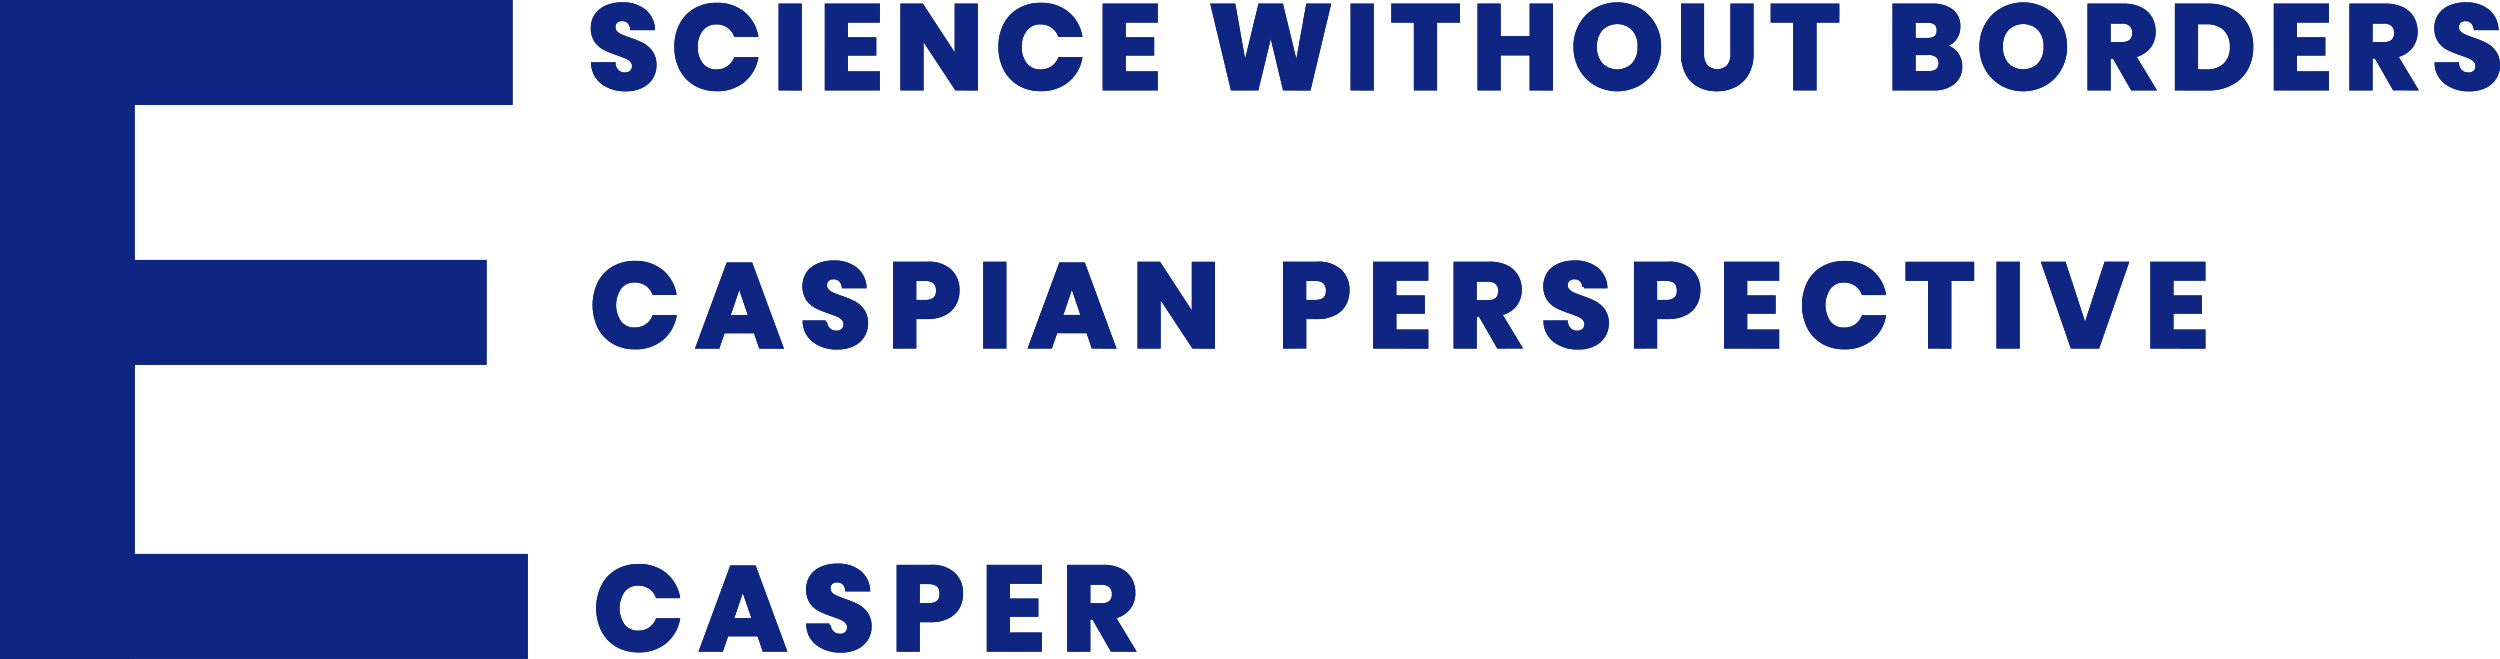 <svg xmlns="http://www.w3.org/2000/svg" width="190.52" height="50.216" viewBox="0 0 190.52 50.216"><g fill="#0e2581" stroke="#0e2581" stroke-miterlimit="2.613" stroke-width=".216"><path d="M.108 50.108v-50h38.848v7.777h-28.8v12.032h26.819v7.777H10.159v14.628h29.957v7.777H10.159v.009zm62.2-1.015a1.9 1.9 0 01-.76-1.466h1.647a.869.869 0 00.258.57.793.793 0 00.566.208.657.657 0 00.47-.163.57.57 0 00.172-.434.561.561 0 00-.158-.407 1.244 1.244 0 00-.395-.267q-.235-.1-.651-.249a7.993 7.993 0 01-.991-.4 1.827 1.827 0 01-.658-.577 1.887 1.887 0 01.014-1.987 1.841 1.841 0 01.8-.638 2.923 2.923 0 011.172-.222 2.626 2.626 0 011.7.507 1.932 1.932 0 01.71 1.394h-1.679a.859.859 0 00-.231-.5.678.678 0 00-.5-.186.646.646 0 00-.439.145.532.532 0 00-.167.425.539.539 0 00.149.385 1.137 1.137 0 00.375.258q.226.1.651.253a7.155 7.155 0 011 .412 1.924 1.924 0 01.67.593 1.7 1.7 0 01.281 1.013 1.765 1.765 0 01-.258.932 1.816 1.816 0 01-.76.679 2.679 2.679 0 01-1.217.254 2.868 2.868 0 01-1.771-.532zm-15.293.1a2.791 2.791 0 01-1.09-1.154 3.912 3.912 0 010-3.384 2.793 2.793 0 011.09-1.154 3.192 3.192 0 011.638-.412 3.128 3.128 0 012.023.643 2.939 2.939 0 011.032 1.741h-1.635a1.5 1.5 0 00-.557-.7 1.556 1.556 0 00-.891-.254 1.358 1.358 0 00-1.1.5 2.327 2.327 0 000 2.656 1.363 1.363 0 001.1.493 1.556 1.556 0 00.891-.253 1.512 1.512 0 00.557-.688h1.635a2.956 2.956 0 01-1.036 1.733 3.115 3.115 0 01-2.023.647 3.19 3.19 0 01-1.634-.41zm37.708.357l-1.385-2.412h-.353v2.416h-1.547v-6.4h2.642a2.851 2.851 0 011.285.263 1.812 1.812 0 01.787.719 2.059 2.059 0 01.262 1.045 1.858 1.858 0 01-.384 1.185 1.967 1.967 0 01-1.118.67l1.52 2.516zm-1.737-3.475h.959a.968.968 0 00.679-.2.786.786 0 00.217-.6.8.8 0 00-.222-.6.929.929 0 00-.674-.217h-.959zm-7.678 3.479v-6.4h3.982v1.23h-2.431v1.339h2.163v1.167h-2.163v1.421h2.434v1.24zm-6.868 0v-6.4h2.507a2.434 2.434 0 011.737.566 2 2 0 01.6 1.525 2.1 2.1 0 01-.267 1.063 1.852 1.852 0 01-.792.733 2.788 2.788 0 01-1.276.267h-.959v2.244zm1.547-3.484h.787q.932 0 .932-.823 0-.841-.932-.842h-.787zm-11.779 3.484l-.4-1.168h-2.4l-.4 1.168h-1.623l2.344-6.353h1.779l2.344 6.353zm-2.4-2.346h1.6l-.8-2.353zm62.685-21.213a1.9 1.9 0 01-.76-1.466h1.647a.868.868 0 00.258.57.793.793 0 00.566.208.657.657 0 00.471-.163.571.571 0 00.172-.434.561.561 0 00-.158-.407 1.242 1.242 0 00-.393-.267q-.236-.1-.652-.249a8.013 8.013 0 01-.991-.4 1.825 1.825 0 01-.661-.579 1.885 1.885 0 01.014-1.987 1.839 1.839 0 01.8-.638 2.915 2.915 0 011.172-.222 2.627 2.627 0 011.7.507 1.935 1.935 0 01.71 1.394h-1.68a.856.856 0 00-.231-.5.679.679 0 00-.5-.185.646.646 0 00-.439.145.531.531 0 00-.167.425.541.541 0 00.149.385 1.14 1.14 0 00.375.258q.227.1.652.253a7.182 7.182 0 011 .412 1.924 1.924 0 01.67.593 1.694 1.694 0 01.28 1.014 1.766 1.766 0 01-.258.932 1.818 1.818 0 01-.76.679 2.676 2.676 0 01-1.217.253 2.866 2.866 0 01-1.766-.529zm-56.458 0a1.9 1.9 0 01-.76-1.466h1.647a.868.868 0 00.258.57.793.793 0 00.566.208.657.657 0 00.471-.163.57.57 0 00.172-.434.56.56 0 00-.158-.407 1.246 1.246 0 00-.394-.267q-.235-.1-.652-.249a8.031 8.031 0 01-.991-.4 1.825 1.825 0 01-.661-.579 1.887 1.887 0 01.014-1.987 1.843 1.843 0 01.8-.638 2.916 2.916 0 011.172-.222 2.627 2.627 0 011.7.507 1.935 1.935 0 01.711 1.394h-1.674a.858.858 0 00-.231-.5.678.678 0 00-.5-.185.646.646 0 00-.439.145.532.532 0 00-.167.425.541.541 0 00.149.385 1.144 1.144 0 00.375.258q.227.1.652.253a7.184 7.184 0 011 .412 1.923 1.923 0 01.669.593 1.7 1.7 0 01.281 1.014 1.766 1.766 0 01-.258.932 1.817 1.817 0 01-.76.679 2.678 2.678 0 01-1.217.253 2.867 2.867 0 01-1.771-.529zm76.872.1a2.8 2.8 0 01-1.09-1.154 3.914 3.914 0 010-3.384 2.8 2.8 0 011.091-1.149 3.192 3.192 0 011.638-.412 3.129 3.129 0 012.022.643 2.939 2.939 0 011.04 1.739h-1.638a1.5 1.5 0 00-.556-.7 1.554 1.554 0 00-.891-.253 1.358 1.358 0 00-1.1.5 2.327 2.327 0 000 2.656 1.363 1.363 0 001.1.493 1.556 1.556 0 00.891-.253 1.511 1.511 0 00.556-.688h1.638a2.955 2.955 0 01-1.036 1.733 3.115 3.115 0 01-2.022.647 3.194 3.194 0 01-1.642-.411zm-92.165 0a2.8 2.8 0 01-1.09-1.154 3.916 3.916 0 010-3.384 2.8 2.8 0 011.09-1.154 3.191 3.191 0 011.638-.412 3.13 3.13 0 012.023.643 2.939 2.939 0 011.036 1.737h-1.631a1.5 1.5 0 00-.556-.7 1.557 1.557 0 00-.891-.253 1.359 1.359 0 00-1.1.5 2.328 2.328 0 000 2.656 1.364 1.364 0 001.1.493 1.559 1.559 0 00.891-.253 1.511 1.511 0 00.556-.688h1.638a2.955 2.955 0 01-1.038 1.74 3.116 3.116 0 01-2.023.647 3.193 3.193 0 01-1.639-.411zm117.241.357v-6.4h3.981v1.231h-2.434v1.339h2.163v1.176h-2.163v1.421h2.434v1.24zm-6.09 0l-2.217-6.4h1.656l1.566 4.814 1.565-4.814h1.656l-2.226 6.4zm-5.638 0v-6.4h1.553v6.4zm-5.212 0v-5.16h-1.719v-1.231h5.013v1.231h-1.738v5.167zm-15.546 0v-6.4h3.982v1.231h-2.434v1.339h2.163v1.176h-2.163v1.421h2.434v1.24zm-6.868 0v-6.4h2.506a2.434 2.434 0 011.738.565 2 2 0 01.6 1.525 2.1 2.1 0 01-.267 1.063 1.85 1.85 0 01-.792.733 2.788 2.788 0 01-1.276.267h-.959v2.244zm1.548-3.484h.787q.932 0 .932-.823 0-.842-.932-.842h-.787zm-12.008 3.484l-1.385-2.416h-.353v2.416h-1.548v-6.4h2.642a2.854 2.854 0 011.285.262 1.811 1.811 0 01.787.719 2.06 2.06 0 01.263 1.045 1.86 1.86 0 01-.384 1.185 1.967 1.967 0 01-1.118.669l1.52 2.516zm-1.738-3.475h.959a.966.966 0 00.679-.2.786.786 0 00.217-.6.8.8 0 00-.222-.6.929.929 0 00-.674-.217h-.959zm-7.674 3.475v-6.4h3.982v1.231h-2.431v1.339h2.163v1.176h-2.163v1.421h2.434v1.24zm-6.868 0v-6.4h2.507a2.435 2.435 0 011.738.565 2 2 0 01.6 1.525 2.1 2.1 0 01-.267 1.063 1.849 1.849 0 01-.792.733 2.788 2.788 0 01-1.276.267h-.959v2.244zm1.547-3.484h.787q.932 0 .932-.823 0-.842-.932-.842h-.787zm-8.506 3.484l-2.588-3.927v3.927h-1.545v-6.4h1.547l2.588 3.963v-3.954h1.548v6.4zm-7.646 0l-.4-1.167h-2.4l-.4 1.167h-1.621l2.345-6.344h1.783l2.344 6.353zm-2.4-2.344h1.6l-.8-2.353zm-5.846 2.344v-6.4h1.547v6.4zm-6.868 0v-6.4h2.507a2.433 2.433 0 011.737.565 2 2 0 01.6 1.525 2.1 2.1 0 01-.267 1.063 1.849 1.849 0 01-.792.733 2.789 2.789 0 01-1.276.267h-.959v2.244zm1.548-3.484h.79q.932 0 .932-.823 0-.842-.932-.842h-.787zm-11.779 3.491l-.4-1.167h-2.4l-.4 1.167h-1.623l2.344-6.351h1.783l2.344 6.353zm-2.4-2.344h1.6l-.8-2.353zM186.403 6.322a1.9 1.9 0 01-.76-1.466h1.647a.868.868 0 00.258.57.793.793 0 00.566.208.656.656 0 00.471-.163.57.57 0 00.172-.434.561.561 0 00-.158-.407 1.243 1.243 0 00-.394-.267q-.235-.1-.652-.249a8.013 8.013 0 01-.991-.4 1.827 1.827 0 01-.661-.579 1.678 1.678 0 01-.276-1 1.682 1.682 0 01.289-.986 1.844 1.844 0 01.8-.638 2.924 2.924 0 011.172-.222 2.627 2.627 0 011.7.507 1.935 1.935 0 01.71 1.394h-1.674a.859.859 0 00-.231-.5.678.678 0 00-.5-.186.65.65 0 00-.439.145.533.533 0 00-.167.425.54.54 0 00.149.385 1.142 1.142 0 00.375.258q.227.1.652.253a7.143 7.143 0 011 .412 1.918 1.918 0 01.669.593 1.692 1.692 0 01.281 1.013 1.763 1.763 0 01-.258.932 1.817 1.817 0 01-.76.679 2.677 2.677 0 01-1.217.253 2.867 2.867 0 01-1.773-.53zm-33.848.1a3.086 3.086 0 01-1.167-1.172 3.342 3.342 0 01-.43-1.692 3.317 3.317 0 01.43-1.688 3.093 3.093 0 011.166-1.162 3.4 3.4 0 013.276 0 3.064 3.064 0 011.163 1.167 3.348 3.348 0 01.425 1.688 3.346 3.346 0 01-.43 1.692 3.09 3.09 0 01-1.167 1.172 3.38 3.38 0 01-3.267 0zm.425-4.208a1.924 1.924 0 00-.448 1.344 1.928 1.928 0 00.448 1.339 1.71 1.71 0 002.412 0 1.915 1.915 0 00.452-1.339 1.927 1.927 0 00-.448-1.339 1.72 1.72 0 00-2.416 0zm-23.505 4.325a2.184 2.184 0 01-.923-.932 3.2 3.2 0 01-.335-1.529V.385h1.538v3.692a1.456 1.456 0 00.285.968 1.191 1.191 0 001.656 0 1.456 1.456 0 00.285-.968V.385h1.547v3.692a3.041 3.041 0 01-.353 1.525 2.3 2.3 0 01-.964.932 2.99 2.99 0 01-1.38.312 2.887 2.887 0 01-1.356-.307zm-7.859-.113a3.09 3.09 0 01-1.167-1.172 3.346 3.346 0 01-.43-1.692 3.321 3.321 0 01.43-1.688 3.1 3.1 0 011.166-1.166 3.4 3.4 0 013.276 0 3.063 3.063 0 011.163 1.167 3.351 3.351 0 01.425 1.688 3.346 3.346 0 01-.429 1.692 3.091 3.091 0 01-1.168 1.172 3.38 3.38 0 01-3.267 0zm.425-4.208a1.924 1.924 0 00-.448 1.344 1.928 1.928 0 00.448 1.339 1.71 1.71 0 002.412 0 1.915 1.915 0 00.452-1.339 1.927 1.927 0 00-.448-1.339 1.72 1.72 0 00-2.416 0zm-76.126 4.1a1.9 1.9 0 01-.76-1.466h1.647a.868.868 0 00.258.57.793.793 0 00.565.208.656.656 0 00.471-.163.57.57 0 00.172-.434.561.561 0 00-.16-.404 1.241 1.241 0 00-.394-.267q-.235-.1-.652-.249a8.033 8.033 0 01-.991-.4 1.831 1.831 0 01-.661-.579 1.677 1.677 0 01-.276-1 1.684 1.684 0 01.289-.986 1.844 1.844 0 01.8-.638 2.922 2.922 0 011.176-.224 2.627 2.627 0 011.7.507 1.935 1.935 0 01.71 1.394h-1.677a.859.859 0 00-.231-.5.678.678 0 00-.5-.186.649.649 0 00-.439.145.532.532 0 00-.167.425.539.539 0 00.149.385 1.141 1.141 0 00.375.258q.227.1.652.253a7.143 7.143 0 011 .412 1.915 1.915 0 01.669.593 1.691 1.691 0 01.281 1.013 1.76 1.76 0 01-.258.932 1.817 1.817 0 01-.76.679 2.678 2.678 0 01-1.217.253 2.866 2.866 0 01-1.771-.527zm31.753.1a2.8 2.8 0 01-1.09-1.154 3.623 3.623 0 01-.384-1.692 3.626 3.626 0 01.384-1.692 2.8 2.8 0 011.09-1.146 3.193 3.193 0 011.64-.412 3.128 3.128 0 012.02.643 2.94 2.94 0 011.036 1.738h-1.637a1.5 1.5 0 00-.556-.7 1.555 1.555 0 00-.891-.253 1.357 1.357 0 00-1.1.5 2.006 2.006 0 00-.416 1.33 1.989 1.989 0 00.42 1.328 1.363 1.363 0 001.1.493 1.553 1.553 0 00.891-.253 1.508 1.508 0 00.556-.688h1.638a2.955 2.955 0 01-1.041 1.73 3.114 3.114 0 01-2.022.647 3.19 3.19 0 01-1.638-.412zm-24.695 0a2.794 2.794 0 01-1.09-1.154 3.623 3.623 0 01-.384-1.692 3.626 3.626 0 01.384-1.692 2.794 2.794 0 011.09-1.146 3.191 3.191 0 011.635-.412 3.129 3.129 0 012.023.643 2.94 2.94 0 011.036 1.738h-1.635a1.5 1.5 0 00-.557-.7 1.555 1.555 0 00-.891-.253 1.357 1.357 0 00-1.095.5 2.007 2.007 0 00-.416 1.33 1.989 1.989 0 00.416 1.328 1.362 1.362 0 001.095.493 1.553 1.553 0 00.891-.253 1.507 1.507 0 00.557-.688h1.638a2.955 2.955 0 01-1.036 1.733 3.115 3.115 0 01-2.023.647 3.188 3.188 0 01-1.638-.415zm129.466.358l-1.385-2.416h-.353v2.423h-1.547V.385h2.643a2.851 2.851 0 011.285.262 1.811 1.811 0 01.787.719 2.061 2.061 0 01.263 1.045 1.856 1.856 0 01-.385 1.185 1.964 1.964 0 01-1.117.67l1.52 2.515zm-1.737-3.468h.959a.965.965 0 00.679-.2.785.785 0 00.217-.6.8.8 0 00-.222-.6.929.929 0 00-.674-.217h-.959zm-7.312 3.475V.385h3.982v1.23h-2.434v1.34h2.163v1.168h-2.163v1.42h2.434v1.24zm-7.538 0V.385h2.416a3.758 3.758 0 011.783.4 2.78 2.78 0 011.157 1.123 3.371 3.371 0 01.4 1.665 3.4 3.4 0 01-.4 1.67 2.822 2.822 0 01-1.158 1.136 3.693 3.693 0 01-1.778.407zm1.548-1.384h.733a1.955 1.955 0 001.407-.48 1.777 1.777 0 00.5-1.348 1.776 1.776 0 00-.5-1.348 1.956 1.956 0 00-1.407-.48h-.733zm-4.923 1.384l-1.384-2.416h-.353v2.416h-1.547V.385h2.642a2.851 2.851 0 011.285.262 1.809 1.809 0 01.787.719 2.059 2.059 0 01.263 1.045 1.856 1.856 0 01-.385 1.185 1.963 1.963 0 01-1.117.67l1.52 2.515zm-1.737-3.475h.959a.965.965 0 00.679-.2.785.785 0 00.217-.6.8.8 0 00-.221-.6.93.93 0 00-.674-.217h-.959zm-16.407 3.475V.385h2.9a2.371 2.371 0 011.516.423 1.46 1.46 0 01.534 1.213 1.5 1.5 0 01-.307.964 1.418 1.418 0 01-.805.5 1.6 1.6 0 01.918.561 1.538 1.538 0 01.339.987 1.59 1.59 0 01-.547 1.285 2.374 2.374 0 01-1.57.461zm1.548-1.258h1.1q.859 0 .859-.706a.673.673 0 00-.226-.539.959.959 0 00-.643-.194h-1.095zm0-2.525h1.013q.805 0 .805-.688t-.823-.688h-1zm-9.113 3.783V1.616h-1.719V.385h5.013v1.23h-1.737v5.168zm-20.089 0v-2.67h-2.425v2.67h-1.546V.385h1.547v2.48h2.425V.385h1.556v6.4zm-8.823 0V1.616h-1.719V.385h5.013v1.23h-1.742v5.168zm-4.823 0V.385h1.547v6.4zm-5.167 0l-1.023-4.28-1.035 4.28h-1.915L92.364.385h1.683l.824 4.633L95.993.385h1.692l1.123 4.633.831-4.633h1.674l-1.529 6.4zm-13.727 0V.385h3.982v1.23h-2.435v1.34h2.162v1.168h-2.162v1.42h2.434v1.24zm-11.275 0l-2.589-3.927v3.927h-1.548V.385h1.548l2.588 3.963V.385h1.545v6.4zm-9.9 0V.385h3.982v1.23h-2.438v1.34h2.163v1.168h-2.163v1.42h2.434v1.24zm-3.52 0V.385h1.548v6.4z"/><path d="M.108 50.108v-50h38.848v7.777h-28.8v12.032h26.819v7.777H10.159v14.628h29.957v7.777H10.159v.009zm62.2-1.015a1.9 1.9 0 01-.76-1.466h1.647a.869.869 0 00.258.57.793.793 0 00.566.208.657.657 0 00.47-.163.57.57 0 00.172-.434.561.561 0 00-.158-.407 1.244 1.244 0 00-.395-.267q-.235-.1-.651-.249a7.993 7.993 0 01-.991-.4 1.827 1.827 0 01-.658-.577 1.887 1.887 0 01.014-1.987 1.841 1.841 0 01.8-.638 2.923 2.923 0 011.172-.222 2.626 2.626 0 011.7.507 1.932 1.932 0 01.71 1.394h-1.679a.859.859 0 00-.231-.5.678.678 0 00-.5-.186.646.646 0 00-.439.145.532.532 0 00-.167.425.539.539 0 00.149.385 1.137 1.137 0 00.375.258q.226.1.651.253a7.155 7.155 0 011 .412 1.924 1.924 0 01.67.593 1.7 1.7 0 01.281 1.013 1.765 1.765 0 01-.258.932 1.816 1.816 0 01-.76.679 2.679 2.679 0 01-1.217.254 2.868 2.868 0 01-1.771-.532zm-15.293.1a2.791 2.791 0 01-1.09-1.154 3.912 3.912 0 010-3.384 2.793 2.793 0 011.09-1.154 3.192 3.192 0 011.638-.412 3.128 3.128 0 012.023.643 2.939 2.939 0 011.032 1.741h-1.635a1.5 1.5 0 00-.557-.7 1.556 1.556 0 00-.891-.254 1.358 1.358 0 00-1.1.5 2.327 2.327 0 000 2.656 1.363 1.363 0 001.1.493 1.556 1.556 0 00.891-.253 1.512 1.512 0 00.557-.688h1.635a2.956 2.956 0 01-1.036 1.733 3.115 3.115 0 01-2.023.647 3.19 3.19 0 01-1.634-.41zm37.708.357l-1.385-2.412h-.353v2.416h-1.547v-6.4h2.642a2.851 2.851 0 011.285.263 1.812 1.812 0 01.787.719 2.059 2.059 0 01.262 1.045 1.858 1.858 0 01-.384 1.185 1.967 1.967 0 01-1.118.67l1.52 2.516zm-1.737-3.475h.959a.968.968 0 00.679-.2.786.786 0 00.217-.6.8.8 0 00-.222-.6.929.929 0 00-.674-.217h-.959zm-7.678 3.479v-6.4h3.982v1.23h-2.431v1.339h2.163v1.167h-2.163v1.421h2.434v1.24zm-6.868 0v-6.4h2.507a2.434 2.434 0 011.737.566 2 2 0 01.6 1.525 2.1 2.1 0 01-.267 1.063 1.852 1.852 0 01-.792.733 2.788 2.788 0 01-1.276.267h-.959v2.244zm1.547-3.484h.787q.932 0 .932-.823 0-.841-.932-.842h-.787zm-11.779 3.484l-.4-1.168h-2.4l-.4 1.168h-1.623l2.344-6.353h1.779l2.344 6.353zm-2.4-2.346h1.6l-.8-2.353zm62.685-21.213a1.9 1.9 0 01-.76-1.466h1.647a.868.868 0 00.258.57.793.793 0 00.566.208.657.657 0 00.471-.163.571.571 0 00.172-.434.561.561 0 00-.158-.407 1.242 1.242 0 00-.393-.267q-.236-.1-.652-.249a8.013 8.013 0 01-.991-.4 1.825 1.825 0 01-.661-.579 1.885 1.885 0 01.014-1.987 1.839 1.839 0 01.8-.638 2.915 2.915 0 011.172-.222 2.627 2.627 0 011.7.507 1.935 1.935 0 01.71 1.394h-1.68a.856.856 0 00-.231-.5.679.679 0 00-.5-.185.646.646 0 00-.439.145.531.531 0 00-.167.425.541.541 0 00.149.385 1.14 1.14 0 00.375.258q.227.1.652.253a7.182 7.182 0 011 .412 1.924 1.924 0 01.67.593 1.694 1.694 0 01.28 1.014 1.766 1.766 0 01-.258.932 1.818 1.818 0 01-.76.679 2.676 2.676 0 01-1.217.253 2.866 2.866 0 01-1.766-.529zm-56.458 0a1.9 1.9 0 01-.76-1.466h1.647a.868.868 0 00.258.57.793.793 0 00.566.208.657.657 0 00.471-.163.57.57 0 00.172-.434.56.56 0 00-.158-.407 1.246 1.246 0 00-.394-.267q-.235-.1-.652-.249a8.031 8.031 0 01-.991-.4 1.825 1.825 0 01-.661-.579 1.887 1.887 0 01.014-1.987 1.843 1.843 0 01.8-.638 2.916 2.916 0 011.172-.222 2.627 2.627 0 011.7.507 1.935 1.935 0 01.711 1.394h-1.674a.858.858 0 00-.231-.5.678.678 0 00-.5-.185.646.646 0 00-.439.145.532.532 0 00-.167.425.541.541 0 00.149.385 1.144 1.144 0 00.375.258q.227.1.652.253a7.184 7.184 0 011 .412 1.923 1.923 0 01.669.593 1.7 1.7 0 01.281 1.014 1.766 1.766 0 01-.258.932 1.817 1.817 0 01-.76.679 2.678 2.678 0 01-1.217.253 2.867 2.867 0 01-1.771-.529zm76.872.1a2.8 2.8 0 01-1.09-1.154 3.914 3.914 0 010-3.384 2.8 2.8 0 011.091-1.149 3.192 3.192 0 011.638-.412 3.129 3.129 0 012.022.643 2.939 2.939 0 011.04 1.739h-1.638a1.5 1.5 0 00-.556-.7 1.554 1.554 0 00-.891-.253 1.358 1.358 0 00-1.1.5 2.327 2.327 0 000 2.656 1.363 1.363 0 001.1.493 1.556 1.556 0 00.891-.253 1.511 1.511 0 00.556-.688h1.638a2.955 2.955 0 01-1.036 1.733 3.115 3.115 0 01-2.022.647 3.194 3.194 0 01-1.642-.411zm-92.165 0a2.8 2.8 0 01-1.09-1.154 3.916 3.916 0 010-3.384 2.8 2.8 0 011.09-1.154 3.191 3.191 0 011.638-.412 3.13 3.13 0 012.023.643 2.939 2.939 0 011.036 1.737h-1.631a1.5 1.5 0 00-.556-.7 1.557 1.557 0 00-.891-.253 1.359 1.359 0 00-1.1.5 2.328 2.328 0 000 2.656 1.364 1.364 0 001.1.493 1.559 1.559 0 00.891-.253 1.511 1.511 0 00.556-.688h1.638a2.955 2.955 0 01-1.038 1.74 3.116 3.116 0 01-2.023.647 3.193 3.193 0 01-1.639-.411zm117.241.357v-6.4h3.981v1.231h-2.434v1.339h2.163v1.176h-2.163v1.421h2.434v1.24zm-6.09 0l-2.217-6.4h1.656l1.566 4.814 1.565-4.814h1.656l-2.226 6.4zm-5.638 0v-6.4h1.553v6.4zm-5.212 0v-5.16h-1.719v-1.231h5.013v1.231h-1.738v5.167zm-15.546 0v-6.4h3.982v1.231h-2.434v1.339h2.163v1.176h-2.163v1.421h2.434v1.24zm-6.868 0v-6.4h2.506a2.434 2.434 0 011.738.565 2 2 0 01.6 1.525 2.1 2.1 0 01-.267 1.063 1.85 1.85 0 01-.792.733 2.788 2.788 0 01-1.276.267h-.959v2.244zm1.548-3.484h.787q.932 0 .932-.823 0-.842-.932-.842h-.787zm-12.008 3.484l-1.385-2.416h-.353v2.416h-1.548v-6.4h2.642a2.854 2.854 0 011.285.262 1.811 1.811 0 01.787.719 2.06 2.06 0 01.263 1.045 1.86 1.86 0 01-.384 1.185 1.967 1.967 0 01-1.118.669l1.52 2.516zm-1.738-3.475h.959a.966.966 0 00.679-.2.786.786 0 00.217-.6.8.8 0 00-.222-.6.929.929 0 00-.674-.217h-.959zm-7.674 3.475v-6.4h3.982v1.231h-2.431v1.339h2.163v1.176h-2.163v1.421h2.434v1.24zm-6.868 0v-6.4h2.507a2.435 2.435 0 011.738.565 2 2 0 01.6 1.525 2.1 2.1 0 01-.267 1.063 1.849 1.849 0 01-.792.733 2.788 2.788 0 01-1.276.267h-.959v2.244zm1.547-3.484h.787q.932 0 .932-.823 0-.842-.932-.842h-.787zm-8.506 3.484l-2.588-3.927v3.927h-1.545v-6.4h1.547l2.588 3.963v-3.954h1.548v6.4zm-7.646 0l-.4-1.167h-2.4l-.4 1.167h-1.621l2.345-6.344h1.783l2.344 6.353zm-2.4-2.344h1.6l-.8-2.353zm-5.846 2.344v-6.4h1.547v6.4zm-6.868 0v-6.4h2.507a2.433 2.433 0 011.737.565 2 2 0 01.6 1.525 2.1 2.1 0 01-.267 1.063 1.849 1.849 0 01-.792.733 2.789 2.789 0 01-1.276.267h-.959v2.244zm1.548-3.484h.79q.932 0 .932-.823 0-.842-.932-.842h-.787zm-11.779 3.491l-.4-1.167h-2.4l-.4 1.167h-1.623l2.344-6.351h1.783l2.344 6.353zm-2.4-2.344h1.6l-.8-2.353zM186.403 6.322a1.9 1.9 0 01-.76-1.466h1.647a.868.868 0 00.258.57.793.793 0 00.566.208.656.656 0 00.471-.163.57.57 0 00.172-.434.561.561 0 00-.158-.407 1.243 1.243 0 00-.394-.267q-.235-.1-.652-.249a8.013 8.013 0 01-.991-.4 1.827 1.827 0 01-.661-.579 1.678 1.678 0 01-.276-1 1.682 1.682 0 01.289-.986 1.844 1.844 0 01.8-.638 2.924 2.924 0 011.172-.222 2.627 2.627 0 011.7.507 1.935 1.935 0 01.71 1.394h-1.674a.859.859 0 00-.231-.5.678.678 0 00-.5-.186.65.65 0 00-.439.145.533.533 0 00-.167.425.54.54 0 00.149.385 1.142 1.142 0 00.375.258q.227.1.652.253a7.143 7.143 0 011 .412 1.918 1.918 0 01.669.593 1.692 1.692 0 01.281 1.013 1.763 1.763 0 01-.258.932 1.817 1.817 0 01-.76.679 2.677 2.677 0 01-1.217.253 2.867 2.867 0 01-1.773-.53zm-33.848.1a3.086 3.086 0 01-1.167-1.172 3.342 3.342 0 01-.43-1.692 3.317 3.317 0 01.43-1.688 3.093 3.093 0 011.166-1.162 3.4 3.4 0 013.276 0 3.064 3.064 0 011.163 1.167 3.348 3.348 0 01.425 1.688 3.346 3.346 0 01-.43 1.692 3.09 3.09 0 01-1.167 1.172 3.38 3.38 0 01-3.267 0zm.425-4.208a1.924 1.924 0 00-.448 1.344 1.928 1.928 0 00.448 1.339 1.71 1.71 0 002.412 0 1.915 1.915 0 00.452-1.339 1.927 1.927 0 00-.448-1.339 1.72 1.72 0 00-2.416 0zm-23.505 4.325a2.184 2.184 0 01-.923-.932 3.2 3.2 0 01-.335-1.529V.385h1.538v3.692a1.456 1.456 0 00.285.968 1.191 1.191 0 001.656 0 1.456 1.456 0 00.285-.968V.385h1.547v3.692a3.041 3.041 0 01-.353 1.525 2.3 2.3 0 01-.964.932 2.99 2.99 0 01-1.38.312 2.887 2.887 0 01-1.356-.307zm-7.859-.113a3.09 3.09 0 01-1.167-1.172 3.346 3.346 0 01-.43-1.692 3.321 3.321 0 01.43-1.688 3.1 3.1 0 011.166-1.166 3.4 3.4 0 013.276 0 3.063 3.063 0 011.163 1.167 3.351 3.351 0 01.425 1.688 3.346 3.346 0 01-.429 1.692 3.091 3.091 0 01-1.168 1.172 3.38 3.38 0 01-3.267 0zm.425-4.208a1.924 1.924 0 00-.448 1.344 1.928 1.928 0 00.448 1.339 1.71 1.71 0 002.412 0 1.915 1.915 0 00.452-1.339 1.927 1.927 0 00-.448-1.339 1.72 1.72 0 00-2.416 0zm-76.126 4.1a1.9 1.9 0 01-.76-1.466h1.647a.868.868 0 00.258.57.793.793 0 00.565.208.656.656 0 00.471-.163.57.57 0 00.172-.434.561.561 0 00-.16-.404 1.241 1.241 0 00-.394-.267q-.235-.1-.652-.249a8.033 8.033 0 01-.991-.4 1.831 1.831 0 01-.661-.579 1.677 1.677 0 01-.276-1 1.684 1.684 0 01.289-.986 1.844 1.844 0 01.8-.638 2.922 2.922 0 011.176-.224 2.627 2.627 0 011.7.507 1.935 1.935 0 01.71 1.394h-1.677a.859.859 0 00-.231-.5.678.678 0 00-.5-.186.649.649 0 00-.439.145.532.532 0 00-.167.425.539.539 0 00.149.385 1.141 1.141 0 00.375.258q.227.1.652.253a7.143 7.143 0 011 .412 1.915 1.915 0 01.669.593 1.691 1.691 0 01.281 1.013 1.76 1.76 0 01-.258.932 1.817 1.817 0 01-.76.679 2.678 2.678 0 01-1.217.253 2.866 2.866 0 01-1.771-.527zm31.753.1a2.8 2.8 0 01-1.09-1.154 3.623 3.623 0 01-.384-1.692 3.626 3.626 0 01.384-1.692 2.8 2.8 0 011.09-1.146 3.193 3.193 0 011.64-.412 3.128 3.128 0 012.02.643 2.94 2.94 0 011.036 1.738h-1.637a1.5 1.5 0 00-.556-.7 1.555 1.555 0 00-.891-.253 1.357 1.357 0 00-1.1.5 2.006 2.006 0 00-.416 1.33 1.989 1.989 0 00.42 1.328 1.363 1.363 0 001.1.493 1.553 1.553 0 00.891-.253 1.508 1.508 0 00.556-.688h1.638a2.955 2.955 0 01-1.041 1.73 3.114 3.114 0 01-2.022.647 3.19 3.19 0 01-1.638-.412zm-24.695 0a2.794 2.794 0 01-1.09-1.154 3.623 3.623 0 01-.384-1.692 3.626 3.626 0 01.384-1.692 2.794 2.794 0 011.09-1.146 3.191 3.191 0 011.635-.412 3.129 3.129 0 012.023.643 2.94 2.94 0 011.036 1.738h-1.635a1.5 1.5 0 00-.557-.7 1.555 1.555 0 00-.891-.253 1.357 1.357 0 00-1.095.5 2.007 2.007 0 00-.416 1.33 1.989 1.989 0 00.416 1.328 1.362 1.362 0 001.095.493 1.553 1.553 0 00.891-.253 1.507 1.507 0 00.557-.688h1.638a2.955 2.955 0 01-1.036 1.733 3.115 3.115 0 01-2.023.647 3.188 3.188 0 01-1.638-.415zm129.466.358l-1.385-2.416h-.353v2.423h-1.547V.385h2.643a2.851 2.851 0 011.285.262 1.811 1.811 0 01.787.719 2.061 2.061 0 01.263 1.045 1.856 1.856 0 01-.385 1.185 1.964 1.964 0 01-1.117.67l1.52 2.515zm-1.737-3.468h.959a.965.965 0 00.679-.2.785.785 0 00.217-.6.8.8 0 00-.222-.6.929.929 0 00-.674-.217h-.959zm-7.312 3.475V.385h3.982v1.23h-2.434v1.34h2.163v1.168h-2.163v1.42h2.434v1.24zm-7.538 0V.385h2.416a3.758 3.758 0 011.783.4 2.78 2.78 0 011.157 1.123 3.371 3.371 0 01.4 1.665 3.4 3.4 0 01-.4 1.67 2.822 2.822 0 01-1.158 1.136 3.693 3.693 0 01-1.778.407zm1.548-1.384h.733a1.955 1.955 0 001.407-.48 1.777 1.777 0 00.5-1.348 1.776 1.776 0 00-.5-1.348 1.956 1.956 0 00-1.407-.48h-.733zm-4.923 1.384l-1.384-2.416h-.353v2.416h-1.547V.385h2.642a2.851 2.851 0 011.285.262 1.809 1.809 0 01.787.719 2.059 2.059 0 01.263 1.045 1.856 1.856 0 01-.385 1.185 1.963 1.963 0 01-1.117.67l1.52 2.515zm-1.737-3.475h.959a.965.965 0 00.679-.2.785.785 0 00.217-.6.8.8 0 00-.221-.6.93.93 0 00-.674-.217h-.959zm-16.407 3.475V.385h2.9a2.371 2.371 0 011.516.423 1.46 1.46 0 01.534 1.213 1.5 1.5 0 01-.307.964 1.418 1.418 0 01-.805.5 1.6 1.6 0 01.918.561 1.538 1.538 0 01.339.987 1.59 1.59 0 01-.547 1.285 2.374 2.374 0 01-1.57.461zm1.548-1.258h1.1q.859 0 .859-.706a.673.673 0 00-.226-.539.959.959 0 00-.643-.194h-1.095zm0-2.525h1.013q.805 0 .805-.688t-.823-.688h-1zm-9.113 3.783V1.616h-1.719V.385h5.013v1.23h-1.737v5.168zm-20.089 0v-2.67h-2.425v2.67h-1.546V.385h1.547v2.48h2.425V.385h1.556v6.4zm-8.823 0V1.616h-1.719V.385h5.013v1.23h-1.742v5.168zm-4.823 0V.385h1.547v6.4zm-5.167 0l-1.023-4.28-1.035 4.28h-1.915L92.364.385h1.683l.824 4.633L95.993.385h1.692l1.123 4.633.831-4.633h1.674l-1.529 6.4zm-13.727 0V.385h3.982v1.23h-2.435v1.34h2.162v1.168h-2.162v1.42h2.434v1.24zm-11.275 0l-2.589-3.927v3.927h-1.548V.385h1.548l2.588 3.963V.385h1.545v6.4zm-9.9 0V.385h3.982v1.23h-2.438v1.34h2.163v1.168h-2.163v1.42h2.434v1.24zm-3.52 0V.385h1.548v6.4z"/></g></svg>